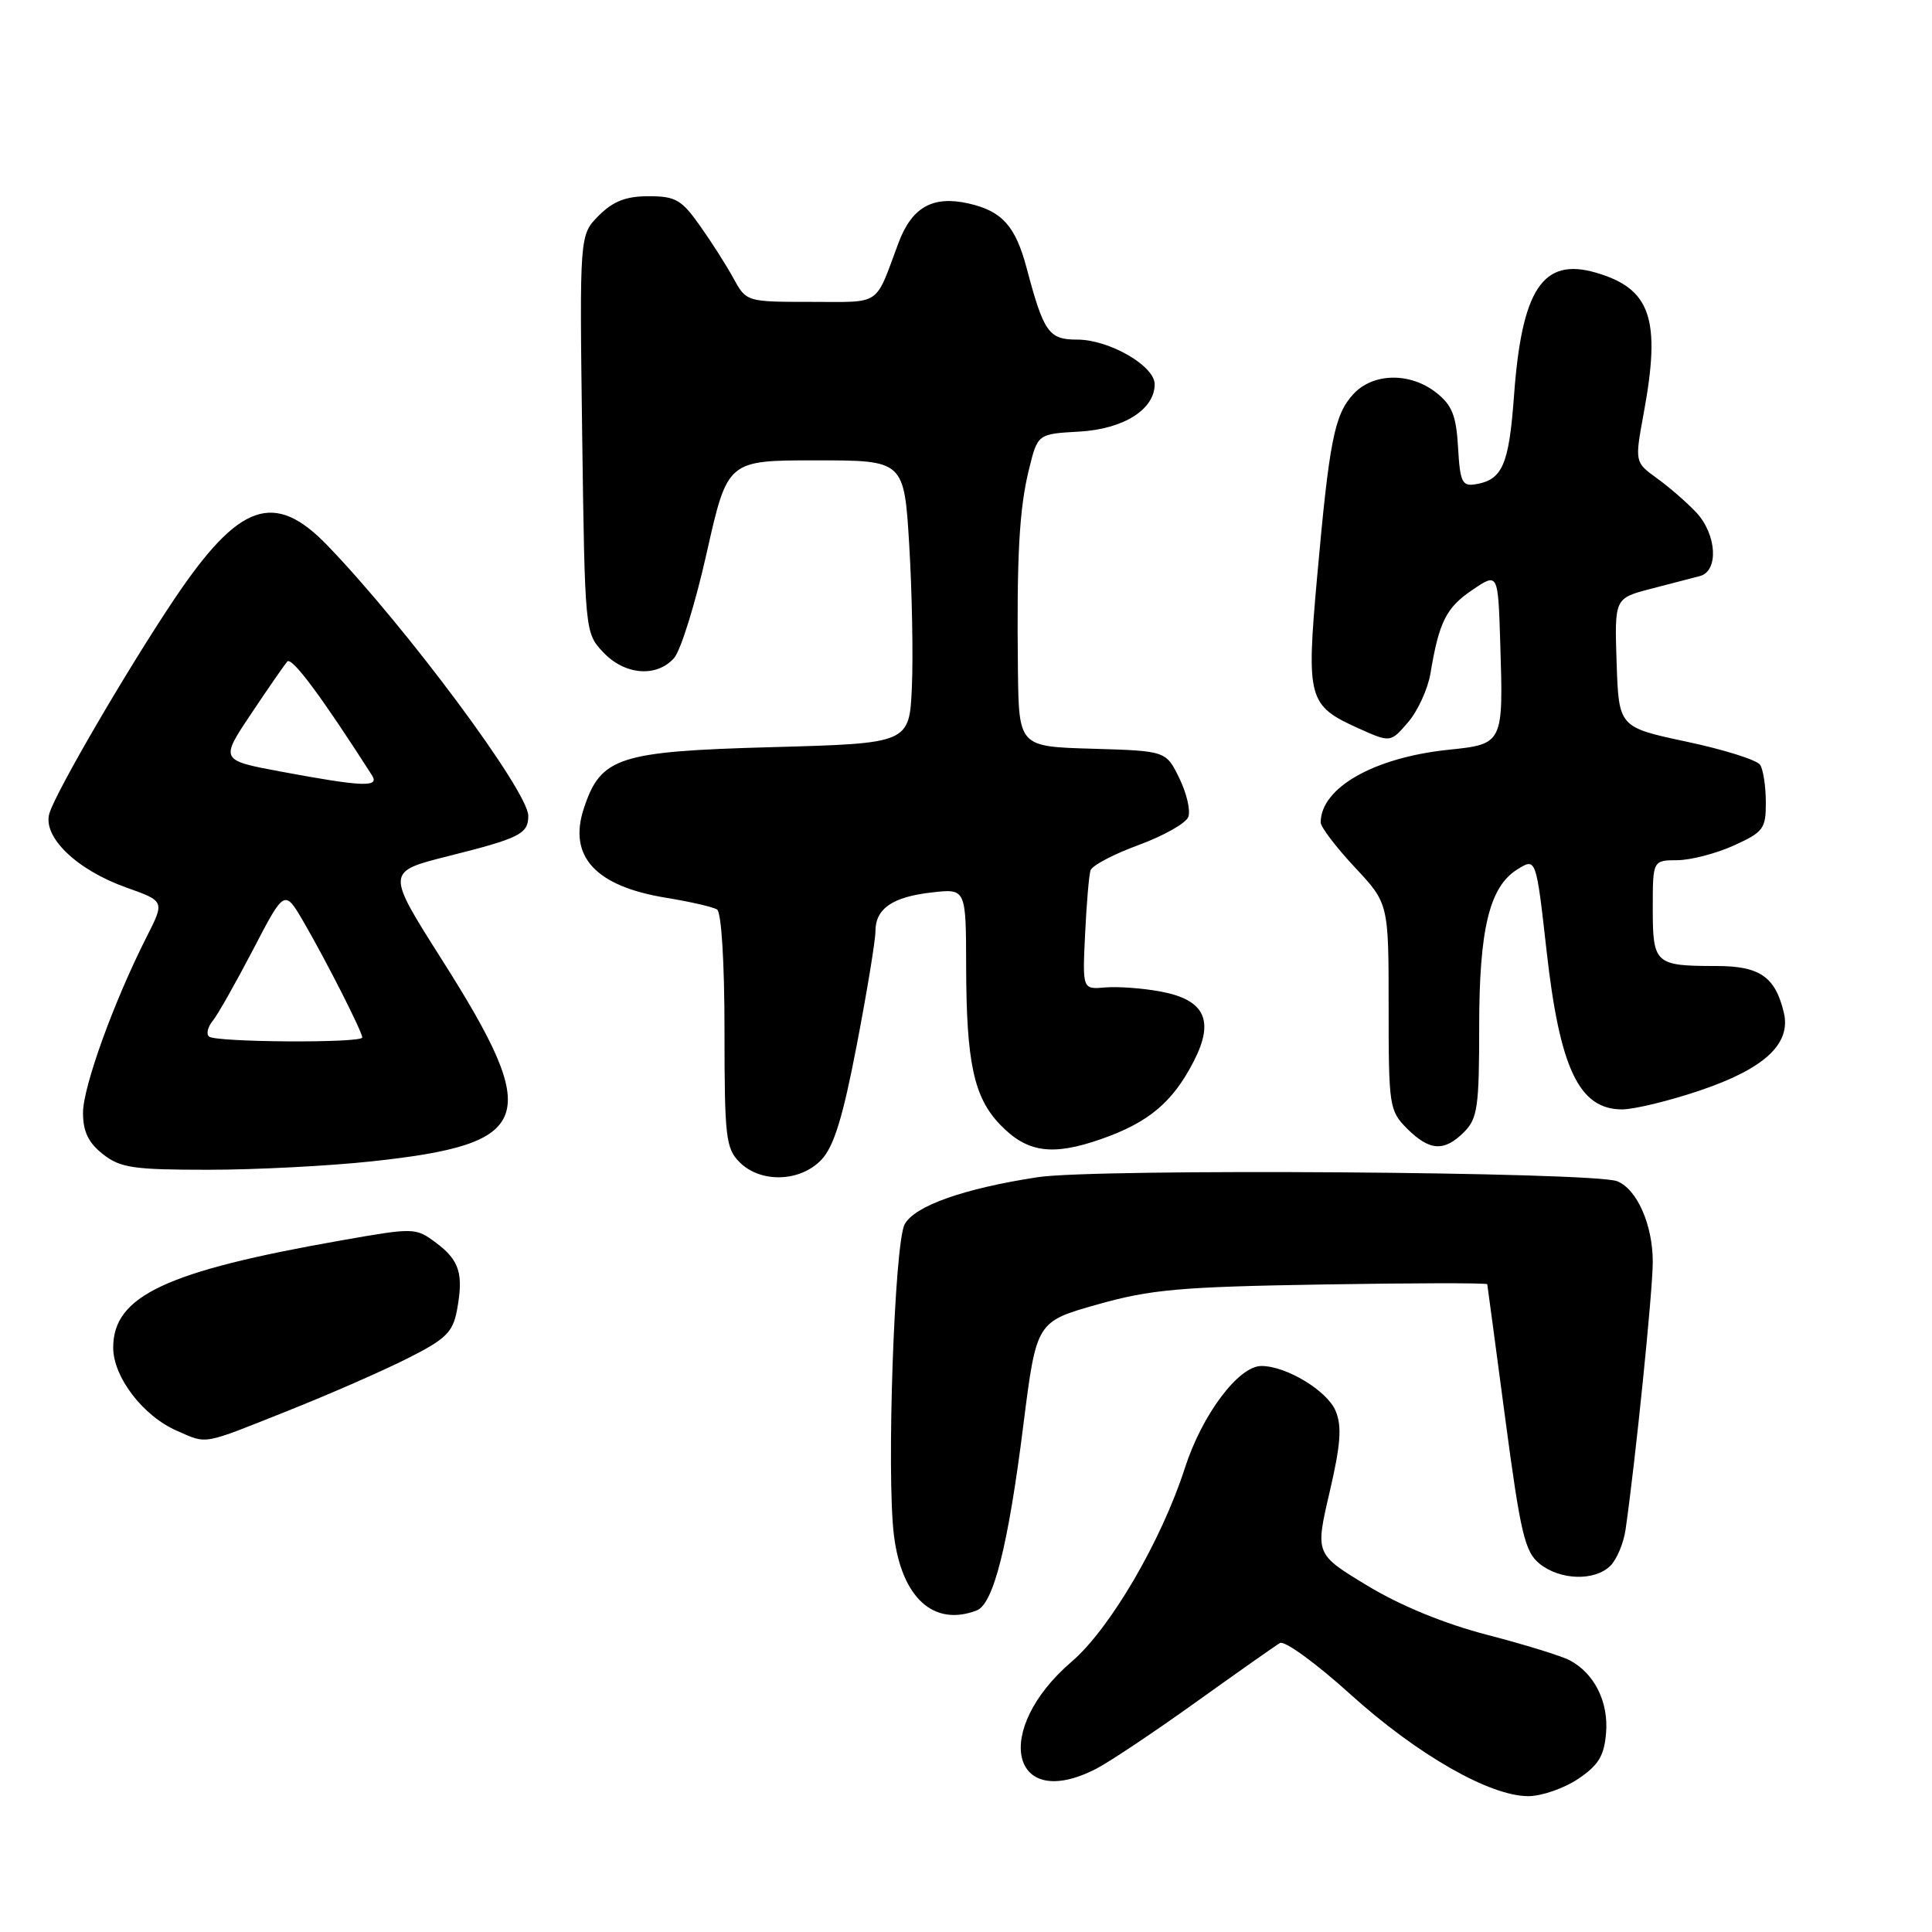 <?xml version="1.0" encoding="UTF-8" standalone="no"?>
<!DOCTYPE svg PUBLIC "-//W3C//DTD SVG 1.1//EN" "http://www.w3.org/Graphics/SVG/1.1/DTD/svg11.dtd" >
<svg xmlns="http://www.w3.org/2000/svg" xmlns:xlink="http://www.w3.org/1999/xlink" version="1.1" viewBox="0 0 256 256">
 <g >
 <path fill="currentColor"
d=" M 209.10 235.72 C 211.81 233.90 212.56 232.67 212.81 229.64 C 213.16 225.53 211.28 221.75 208.02 220.01 C 206.94 219.43 202.01 217.91 197.08 216.63 C 191.38 215.15 185.58 212.77 181.19 210.11 C 174.27 205.93 174.27 205.93 176.17 197.76 C 177.65 191.41 177.83 189.01 176.98 186.96 C 175.88 184.29 170.44 181.00 167.14 181.00 C 164.12 181.00 159.29 187.43 157.01 194.50 C 153.89 204.18 147.09 215.81 142.01 220.17 C 131.39 229.27 133.91 240.23 145.27 234.36 C 147.02 233.46 152.96 229.49 158.47 225.54 C 163.99 221.59 169.00 218.06 169.60 217.71 C 170.21 217.35 174.40 220.40 178.92 224.49 C 187.77 232.49 197.39 238.00 202.51 238.00 C 204.27 238.00 207.23 236.97 209.10 235.72 Z  M 129.42 213.39 C 131.64 212.54 133.60 204.77 135.60 188.82 C 137.33 175.13 137.33 175.13 145.41 172.85 C 152.45 170.86 156.33 170.51 175.25 170.20 C 187.21 170.00 197.03 169.98 197.07 170.17 C 197.10 170.35 198.18 178.35 199.45 187.95 C 201.48 203.22 202.05 205.62 204.00 207.20 C 206.72 209.40 211.32 209.53 213.39 207.47 C 214.23 206.63 215.13 204.49 215.39 202.72 C 216.69 193.75 219.01 170.97 219.00 167.20 C 219.00 162.30 216.92 157.58 214.29 156.52 C 211.22 155.27 145.23 154.81 137.53 155.98 C 127.74 157.47 121.18 159.79 119.87 162.23 C 118.51 164.78 117.45 195.44 118.45 203.43 C 119.48 211.73 123.73 215.58 129.42 213.39 Z  M 38.04 186.98 C 43.58 184.78 50.77 181.63 54.01 179.99 C 59.08 177.44 60.00 176.54 60.55 173.61 C 61.45 168.80 60.89 167.00 57.77 164.67 C 55.07 162.66 54.89 162.66 45.27 164.35 C 21.98 168.44 15.00 171.72 15.00 178.56 C 15.00 182.47 18.96 187.64 23.45 189.59 C 27.52 191.37 26.65 191.52 38.04 186.98 Z  M 108.86 153.65 C 110.50 151.91 111.69 148.04 113.53 138.45 C 114.89 131.37 116.00 124.61 116.00 123.41 C 116.00 120.39 118.25 118.84 123.50 118.25 C 128.00 117.74 128.00 117.74 128.02 128.12 C 128.05 140.80 129.04 145.39 132.51 149.01 C 136.08 152.73 139.41 153.21 145.92 150.93 C 152.21 148.73 155.41 146.04 158.19 140.60 C 160.95 135.23 159.65 132.48 153.82 131.39 C 151.44 130.94 148.13 130.70 146.46 130.84 C 143.43 131.11 143.43 131.11 143.78 123.80 C 143.97 119.79 144.29 115.97 144.50 115.33 C 144.71 114.68 147.58 113.17 150.87 111.97 C 154.17 110.76 157.13 109.09 157.45 108.26 C 157.78 107.42 157.24 105.11 156.27 103.12 C 154.50 99.50 154.50 99.50 144.75 99.21 C 135.00 98.93 135.00 98.93 134.88 88.71 C 134.71 73.73 135.05 67.41 136.35 62.17 C 137.50 57.50 137.50 57.50 143.00 57.19 C 148.87 56.86 153.00 54.26 153.00 50.91 C 153.00 48.48 146.97 45.00 142.75 45.00 C 138.96 45.00 138.31 44.08 136.03 35.50 C 134.55 29.94 132.77 27.96 128.33 26.96 C 123.60 25.89 120.83 27.45 119.06 32.17 C 115.87 40.71 116.92 40.00 107.47 40.00 C 98.93 40.00 98.90 39.99 97.20 36.90 C 96.27 35.19 94.26 32.04 92.74 29.90 C 90.32 26.47 89.51 26.00 85.95 26.00 C 82.95 26.00 81.25 26.66 79.35 28.56 C 76.79 31.12 76.79 31.12 77.14 57.48 C 77.50 83.77 77.51 83.85 79.92 86.42 C 82.77 89.45 86.96 89.80 89.30 87.22 C 90.19 86.24 92.15 79.94 93.65 73.22 C 96.40 61.00 96.40 61.00 108.10 61.00 C 119.80 61.00 119.80 61.00 120.48 72.25 C 120.85 78.44 121.01 86.88 120.83 91.00 C 120.50 98.50 120.50 98.50 102.32 99.00 C 81.93 99.56 79.62 100.31 77.37 107.09 C 75.25 113.47 78.89 117.44 88.27 118.96 C 91.44 119.48 94.47 120.17 95.01 120.51 C 95.59 120.87 96.00 127.49 96.00 136.56 C 96.00 150.67 96.17 152.17 98.00 154.00 C 100.80 156.80 106.06 156.63 108.86 153.65 Z  M 49.21 153.89 C 70.82 151.57 71.96 148.28 58.47 127.03 C 51.17 115.51 51.17 115.51 59.36 113.45 C 68.89 111.06 70.00 110.50 70.00 108.10 C 70.00 104.86 53.84 83.11 43.38 72.27 C 36.34 64.97 31.69 66.60 23.12 79.35 C 16.96 88.52 7.44 104.84 6.55 107.76 C 5.60 110.87 10.14 115.26 16.73 117.60 C 21.83 119.41 21.83 119.41 19.43 124.14 C 15.07 132.75 11.00 144.00 11.00 147.45 C 11.00 149.94 11.71 151.41 13.63 152.93 C 15.95 154.75 17.65 155.00 27.60 155.00 C 33.82 155.00 43.55 154.50 49.21 153.89 Z  M 194.00 150.00 C 195.78 148.22 196.00 146.67 196.00 136.02 C 196.00 123.13 197.36 117.50 201.04 115.21 C 203.54 113.64 203.54 113.64 204.93 126.00 C 206.68 141.62 209.25 147.00 214.94 147.00 C 216.52 147.00 221.11 145.89 225.15 144.53 C 233.78 141.63 237.35 138.33 236.37 134.19 C 235.24 129.42 233.18 128.00 227.43 128.00 C 219.30 128.00 219.00 127.73 219.00 120.39 C 219.00 114.00 219.00 114.00 222.25 113.98 C 224.04 113.97 227.41 113.09 229.75 112.03 C 233.67 110.25 234.00 109.80 233.98 106.30 C 233.98 104.21 233.64 101.98 233.23 101.35 C 232.83 100.71 228.45 99.33 223.50 98.28 C 214.50 96.36 214.50 96.36 214.21 87.82 C 213.93 79.28 213.93 79.28 218.71 78.03 C 221.35 77.35 224.29 76.58 225.25 76.33 C 227.77 75.66 227.48 70.80 224.75 67.89 C 223.51 66.57 221.17 64.54 219.55 63.37 C 216.61 61.24 216.61 61.24 217.80 54.75 C 220.12 42.22 218.74 38.22 211.40 36.11 C 204.42 34.11 201.64 38.32 200.61 52.49 C 199.94 61.62 199.08 63.58 195.50 64.17 C 193.74 64.46 193.46 63.87 193.20 59.28 C 192.96 55.06 192.40 53.68 190.31 52.03 C 186.84 49.30 181.90 49.39 179.30 52.25 C 176.81 54.98 176.14 58.40 174.52 76.50 C 173.08 92.62 173.32 93.49 180.01 96.51 C 184.25 98.41 184.25 98.41 186.58 95.70 C 187.86 94.21 189.19 91.31 189.54 89.25 C 190.68 82.40 191.62 80.52 195.08 78.18 C 198.50 75.86 198.50 75.86 198.79 85.18 C 199.21 98.58 199.21 98.59 191.92 99.35 C 182.05 100.38 175.00 104.39 175.00 108.98 C 175.00 109.59 177.03 112.25 179.50 114.90 C 184.00 119.71 184.00 119.71 184.00 133.40 C 184.00 146.60 184.09 147.18 186.45 149.55 C 189.43 152.52 191.36 152.64 194.00 150.00 Z  M 27.68 137.34 C 27.31 136.98 27.54 136.06 28.17 135.29 C 28.81 134.53 31.21 130.28 33.52 125.86 C 37.70 117.82 37.70 117.82 40.23 122.16 C 43.24 127.34 48.00 136.72 48.00 137.47 C 48.00 138.24 28.46 138.12 27.68 137.34 Z  M 37.33 102.26 C 29.16 100.74 29.16 100.74 33.25 94.62 C 35.50 91.25 37.67 88.12 38.06 87.66 C 38.65 86.97 42.61 92.29 49.30 102.75 C 50.32 104.35 48.02 104.25 37.33 102.26 Z "/>
</g>
</svg>